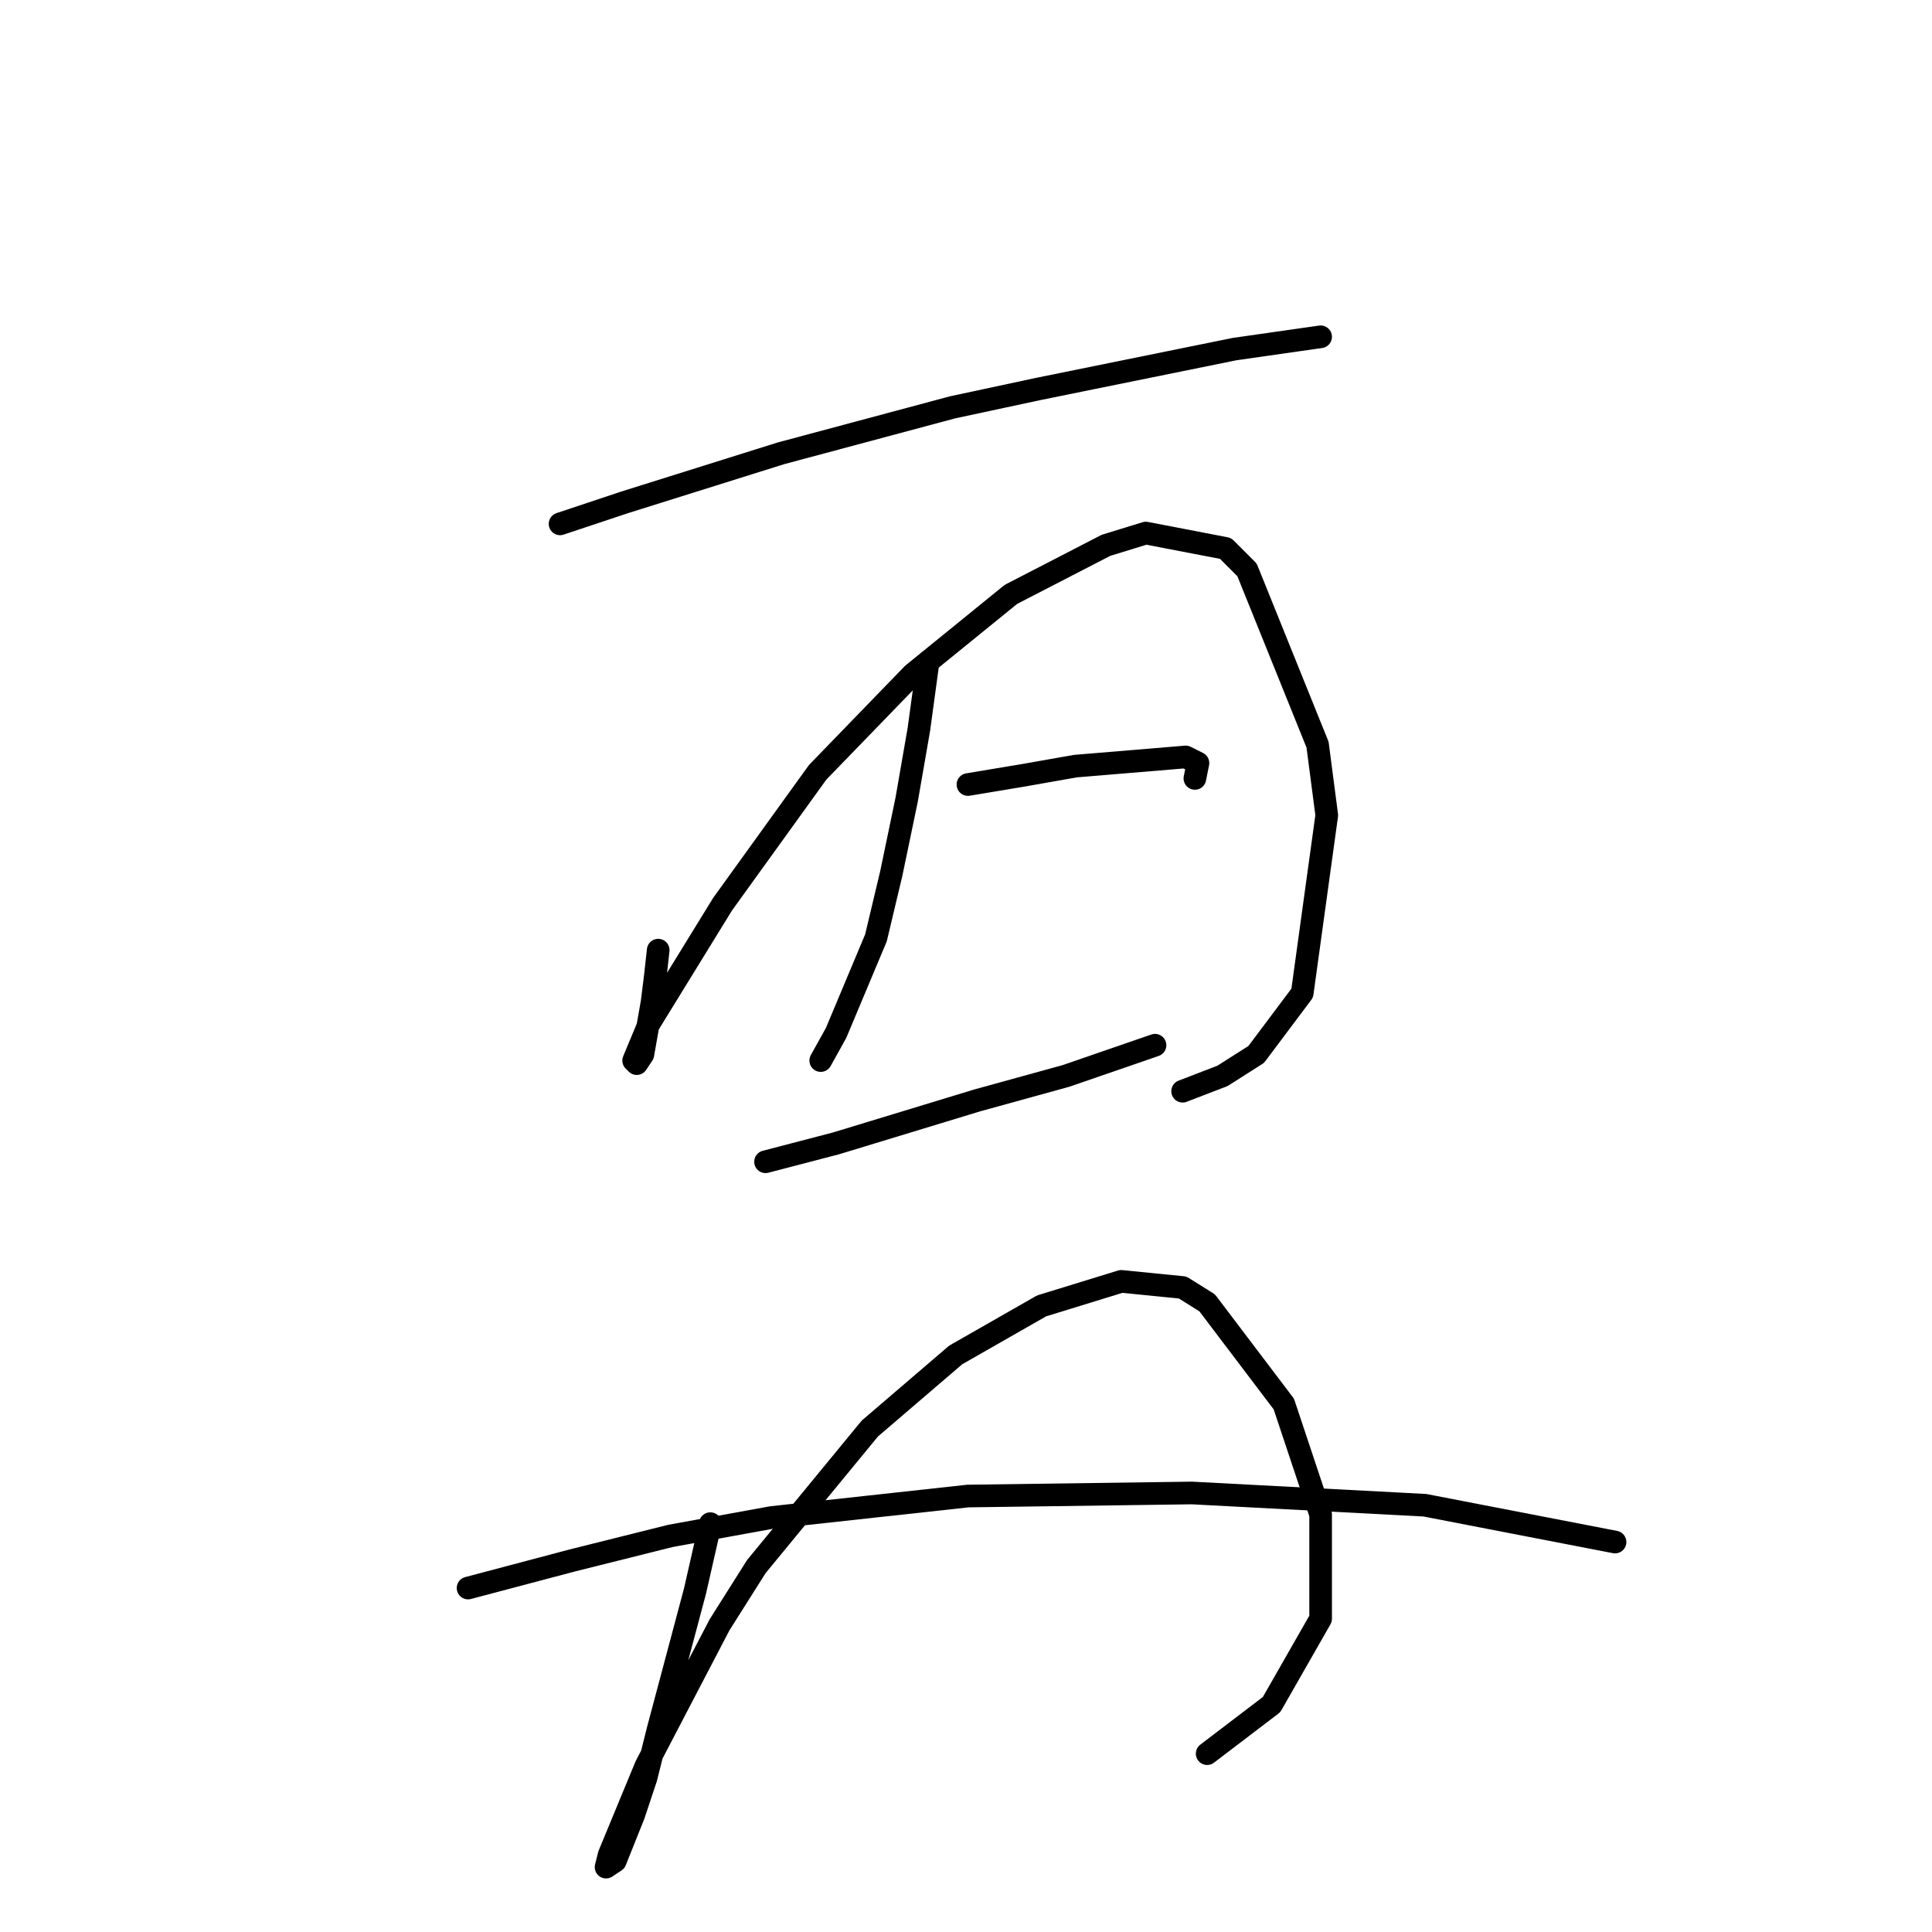 <?xml version="1.0" standalone="no"?>
    <svg width="256" height="256" xmlns="http://www.w3.org/2000/svg" version="1.1">
    <polyline stroke="black" stroke-width="3" stroke-linecap="round" fill="transparent" stroke-linejoin="round" points="74.211 69.415 82.745 66.571 103.47 60.069 126.226 53.973 137.604 51.535 163.612 46.252 172.145 45.033 174.99 44.627 174.99 44.627 " />
        <polyline stroke="black" stroke-width="3" stroke-linecap="round" fill="transparent" stroke-linejoin="round" points="87.215 125.9 86.809 129.557 86.402 132.808 85.183 139.717 84.37 140.936 83.964 140.529 85.996 135.653 95.749 119.805 108.346 102.331 120.943 89.327 133.947 78.762 146.544 72.26 151.827 70.634 162.393 72.666 165.237 75.511 174.584 98.674 175.803 108.02 172.552 131.589 166.456 139.717 161.986 142.561 156.703 144.593 156.703 144.593 " />
        <polyline stroke="black" stroke-width="3" stroke-linecap="round" fill="transparent" stroke-linejoin="round" points="122.975 87.702 121.756 96.642 120.131 105.988 118.099 115.741 116.067 124.275 110.784 136.872 108.752 140.529 108.752 140.529 " />
        <polyline stroke="black" stroke-width="3" stroke-linecap="round" fill="transparent" stroke-linejoin="round" points="128.258 103.956 135.572 102.737 142.481 101.518 157.11 100.299 158.735 101.112 158.329 103.144 158.329 103.144 " />
        <polyline stroke="black" stroke-width="3" stroke-linecap="round" fill="transparent" stroke-linejoin="round" points="101.438 153.939 110.784 151.501 120.131 148.657 129.477 145.812 141.262 142.561 153.046 138.497 153.046 138.497 " />
        <polyline stroke="black" stroke-width="3" stroke-linecap="round" fill="transparent" stroke-linejoin="round" points="94.123 201.891 92.091 210.831 87.215 229.117 85.589 235.619 83.964 240.495 81.526 246.591 80.307 247.404 80.713 245.778 85.589 233.993 95.342 215.301 100.219 207.58 115.254 189.293 126.632 179.54 138.011 173.039 148.576 169.788 156.703 170.6 159.954 172.632 170.114 186.042 174.99 200.671 174.99 214.488 168.488 225.866 159.954 232.368 159.954 232.368 " />
        <polyline stroke="black" stroke-width="3" stroke-linecap="round" fill="transparent" stroke-linejoin="round" points="62.02 210.424 75.837 206.767 88.84 203.516 102.25 201.078 128.258 198.233 157.923 197.827 188.806 199.452 214.001 204.329 214.001 204.329 " />
        </svg>
